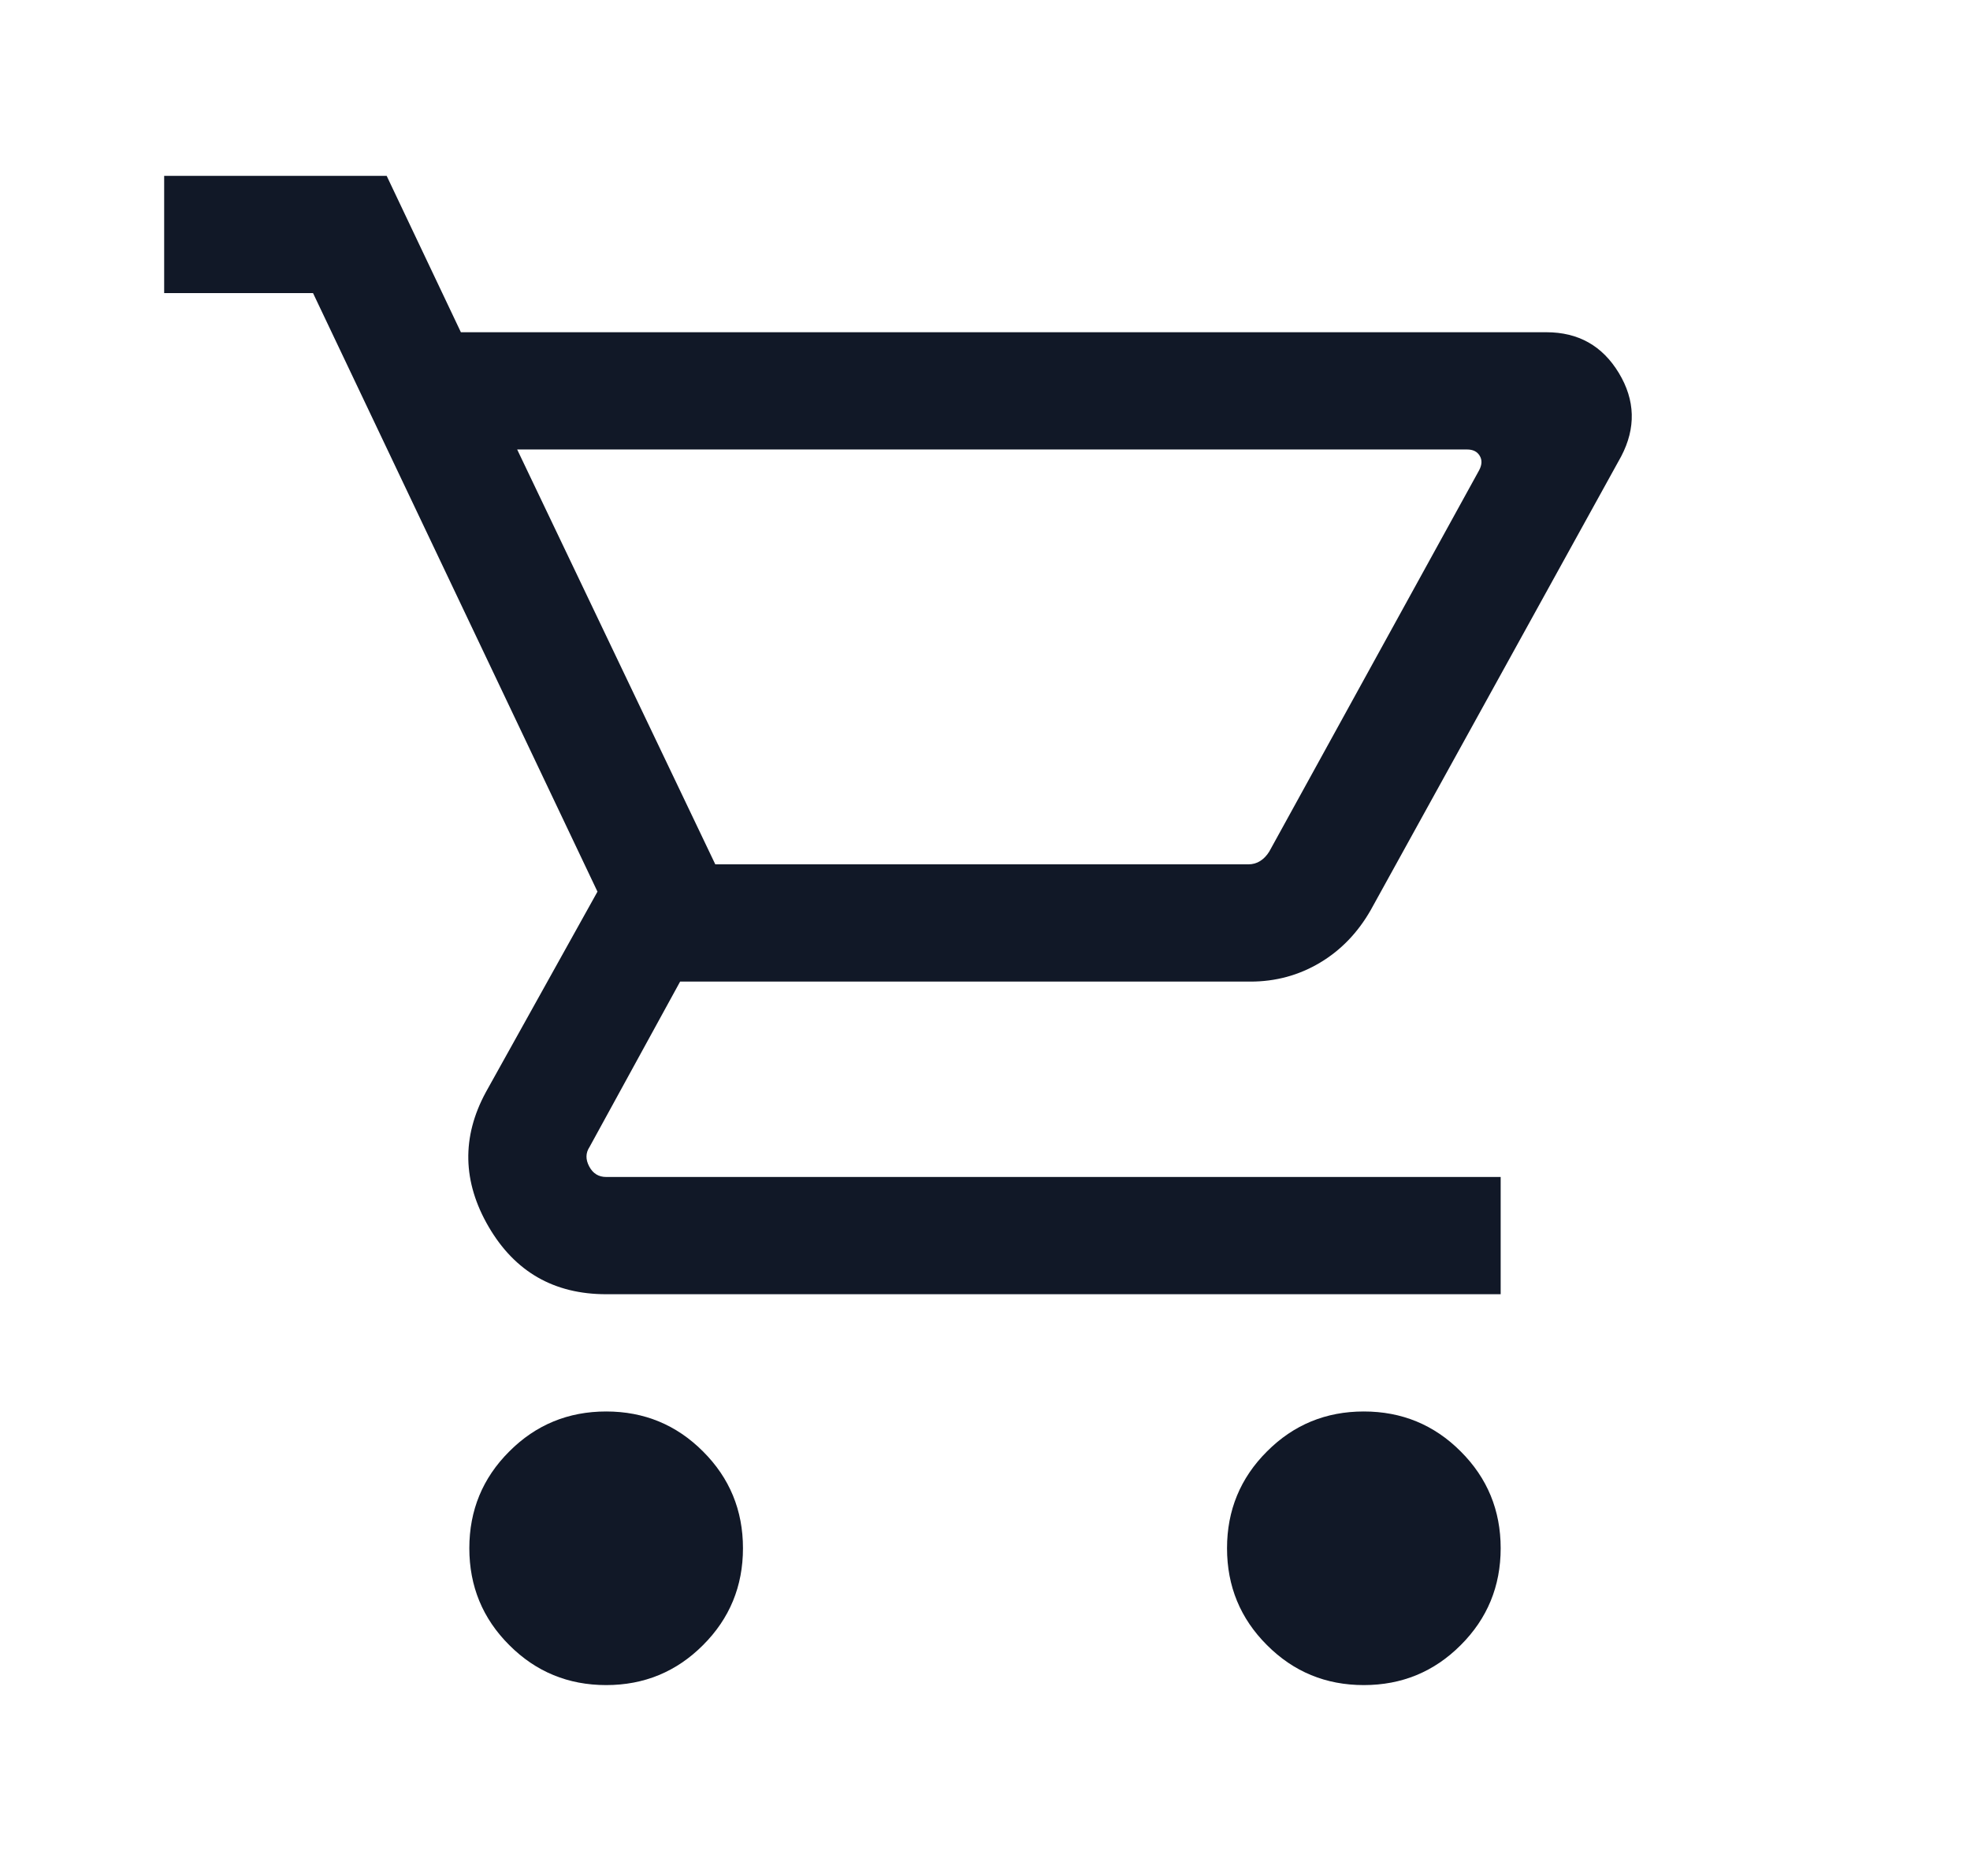 <svg width="21" height="20" viewBox="0 0 21 20" fill="none" xmlns="http://www.w3.org/2000/svg">
<path d="M6.462 17.965C6.057 17.965 5.712 17.823 5.429 17.539C5.145 17.256 5.003 16.911 5.003 16.506C5.003 16.102 5.145 15.757 5.429 15.474C5.712 15.19 6.057 15.048 6.462 15.048C6.866 15.048 7.211 15.19 7.494 15.474C7.778 15.757 7.92 16.102 7.92 16.506C7.92 16.911 7.778 17.256 7.494 17.539C7.211 17.823 6.866 17.965 6.462 17.965ZM14.538 17.965C14.133 17.965 13.789 17.823 13.506 17.539C13.222 17.256 13.08 16.911 13.08 16.506C13.08 16.102 13.222 15.757 13.506 15.474C13.789 15.19 14.133 15.048 14.538 15.048C14.943 15.048 15.288 15.19 15.571 15.474C15.855 15.757 15.997 16.102 15.997 16.506C15.997 16.911 15.855 17.256 15.571 17.539C15.288 17.823 14.943 17.965 14.538 17.965ZM5.513 4.792L7.625 9.215H13.306C13.354 9.215 13.397 9.203 13.434 9.179C13.472 9.155 13.504 9.121 13.53 9.079L15.766 5.016C15.798 4.957 15.801 4.905 15.774 4.86C15.747 4.814 15.702 4.792 15.638 4.792L5.513 4.792ZM4.913 3.542H16.484C16.825 3.542 17.082 3.687 17.257 3.977C17.432 4.267 17.44 4.563 17.282 4.865L14.612 9.702C14.475 9.942 14.295 10.13 14.07 10.264C13.845 10.398 13.598 10.465 13.33 10.465H7.25L6.285 12.227C6.242 12.292 6.241 12.361 6.281 12.436C6.321 12.511 6.381 12.548 6.462 12.548H15.997V13.798H6.462C5.906 13.798 5.489 13.559 5.209 13.079C4.93 12.6 4.92 12.122 5.179 11.644L6.369 9.506L3.337 3.125H1.75V1.875H4.122L4.913 3.542V3.542Z" fill="#111827"/>
</svg>
